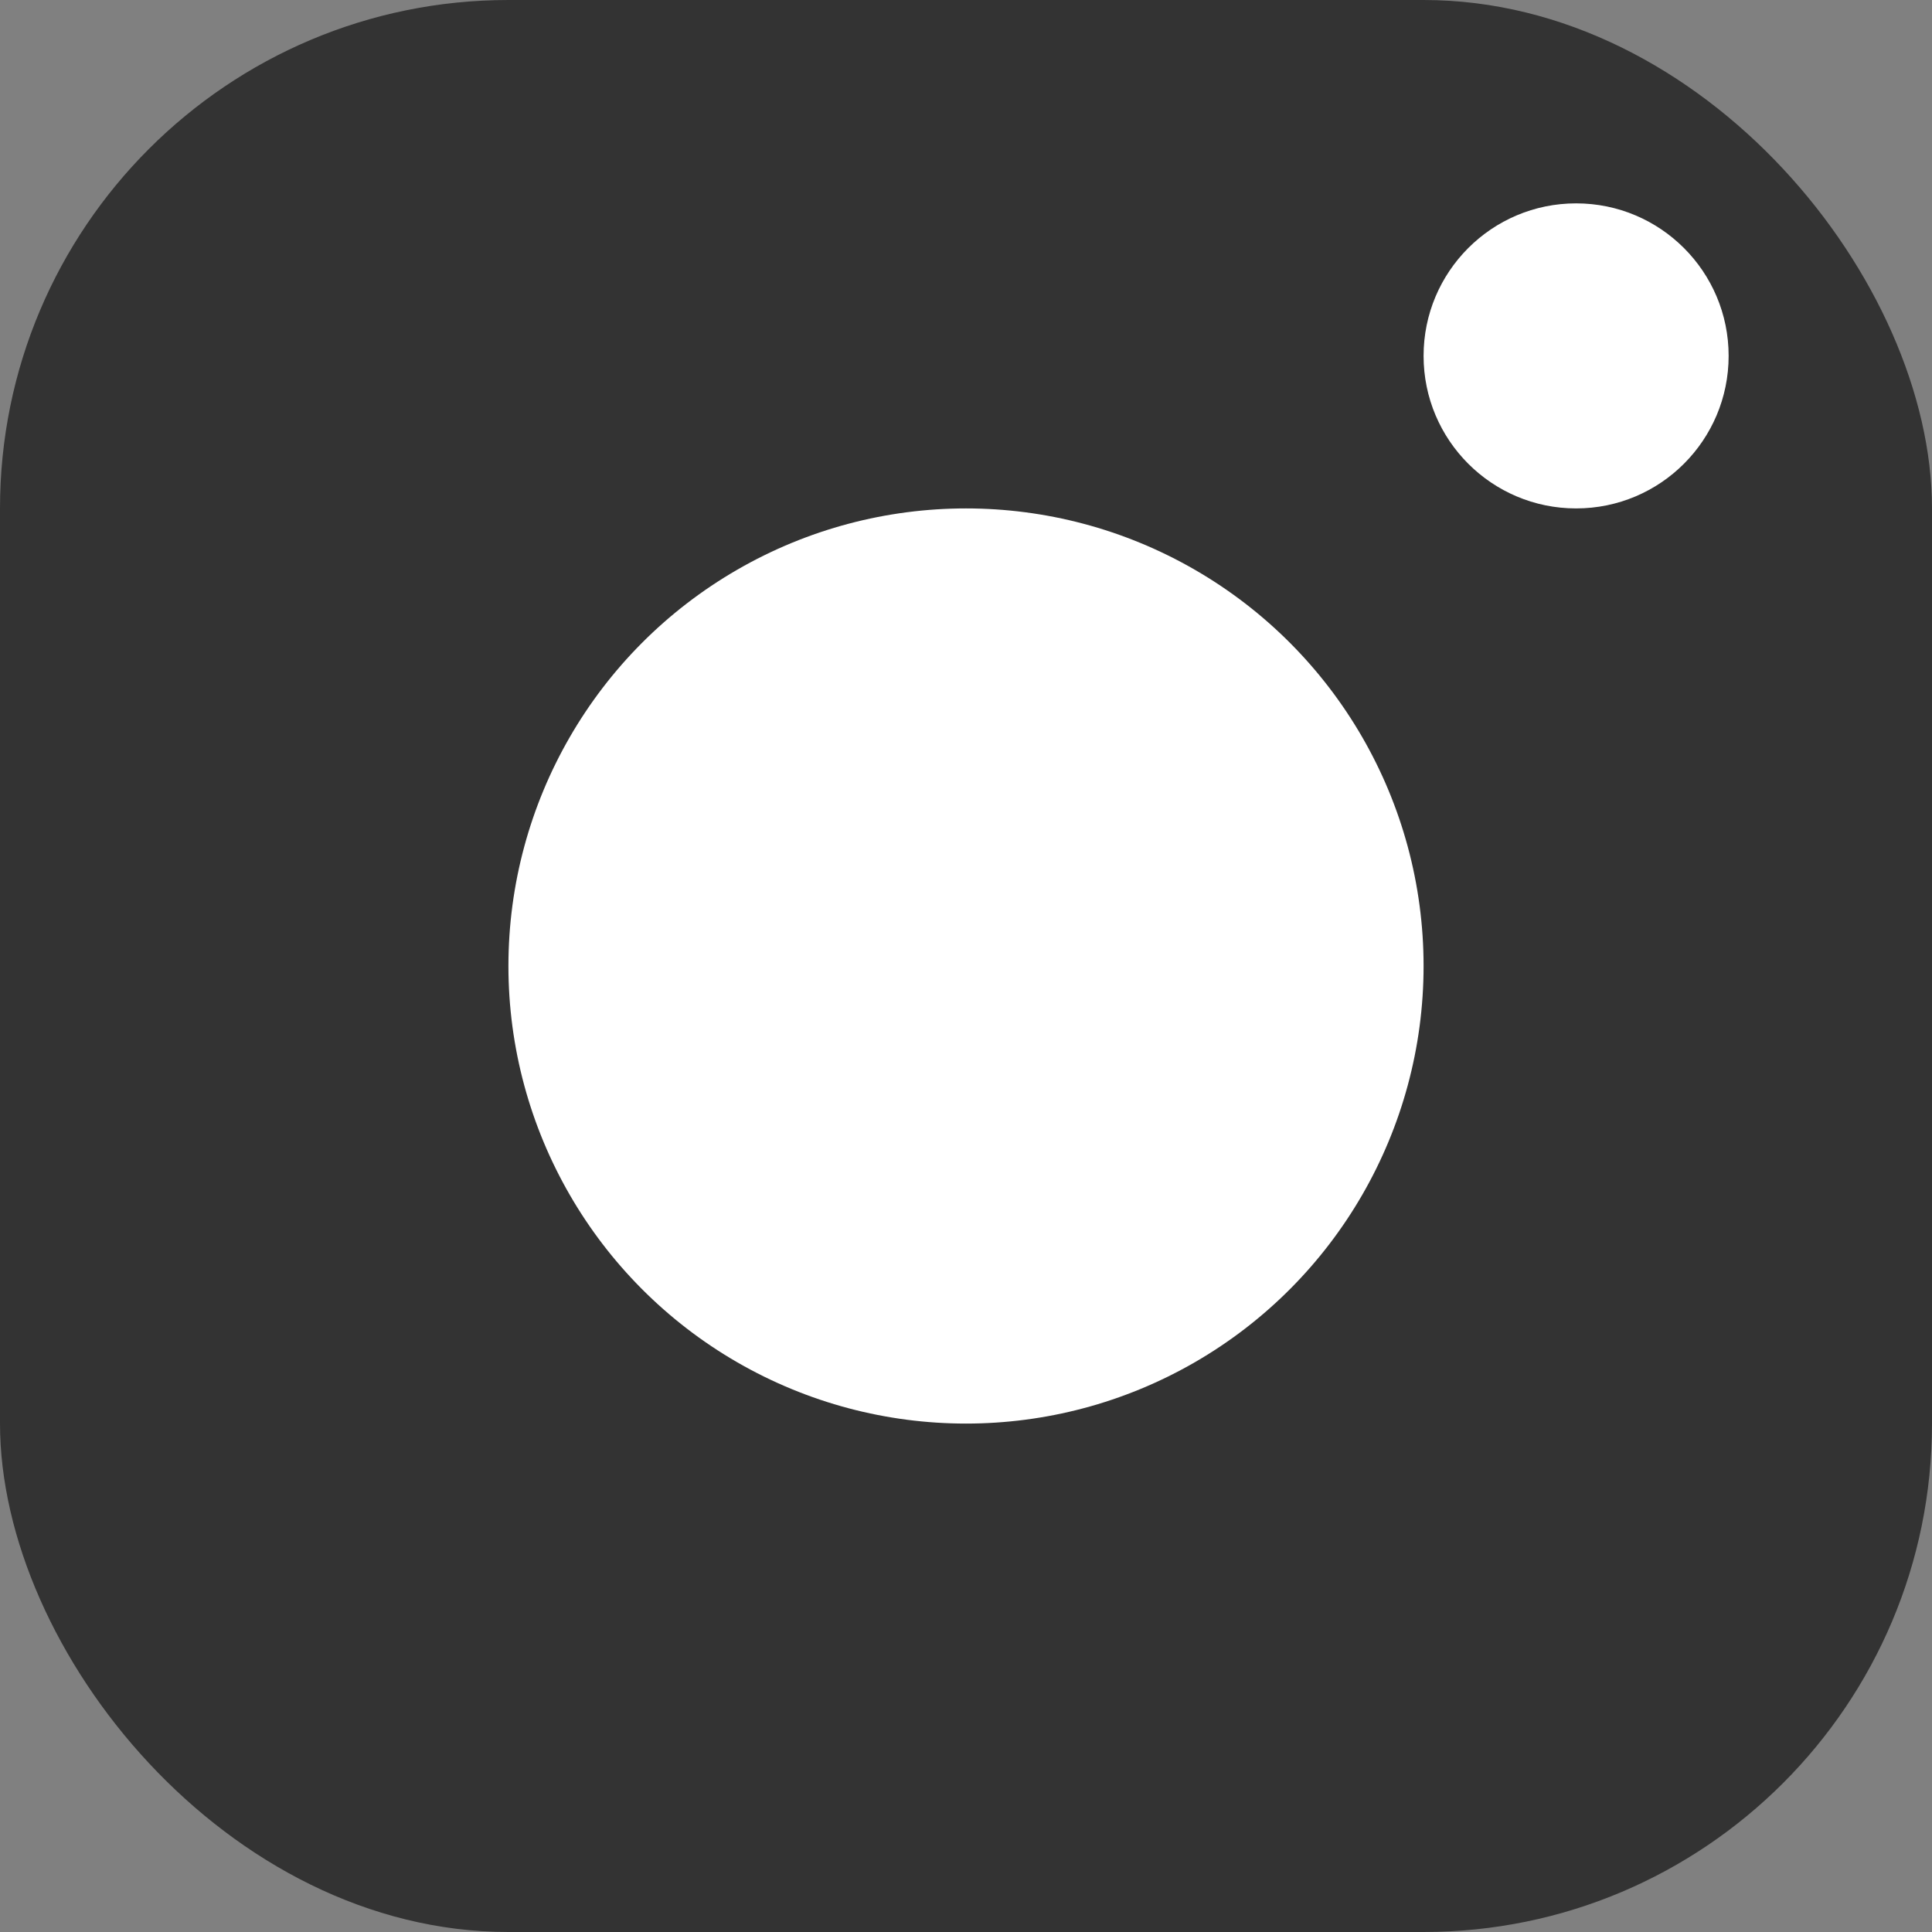 <svg xmlns="http://www.w3.org/2000/svg" width="19" height="19" viewBox="0 0 19 19"><rect x="0" y="0" width="19" height="19" fill="#808080" stroke="none"/><g transform="translate(-982 -531)"><rect width="19" height="19" rx="5" transform="translate(982 531)" fill="#333"/><circle cx="4.5" cy="4.5" r="4.5" transform="translate(987 536)" fill="#fff"/><circle cx="1.5" cy="1.5" r="1.5" transform="translate(996 533)" fill="#fff"/></g></svg>